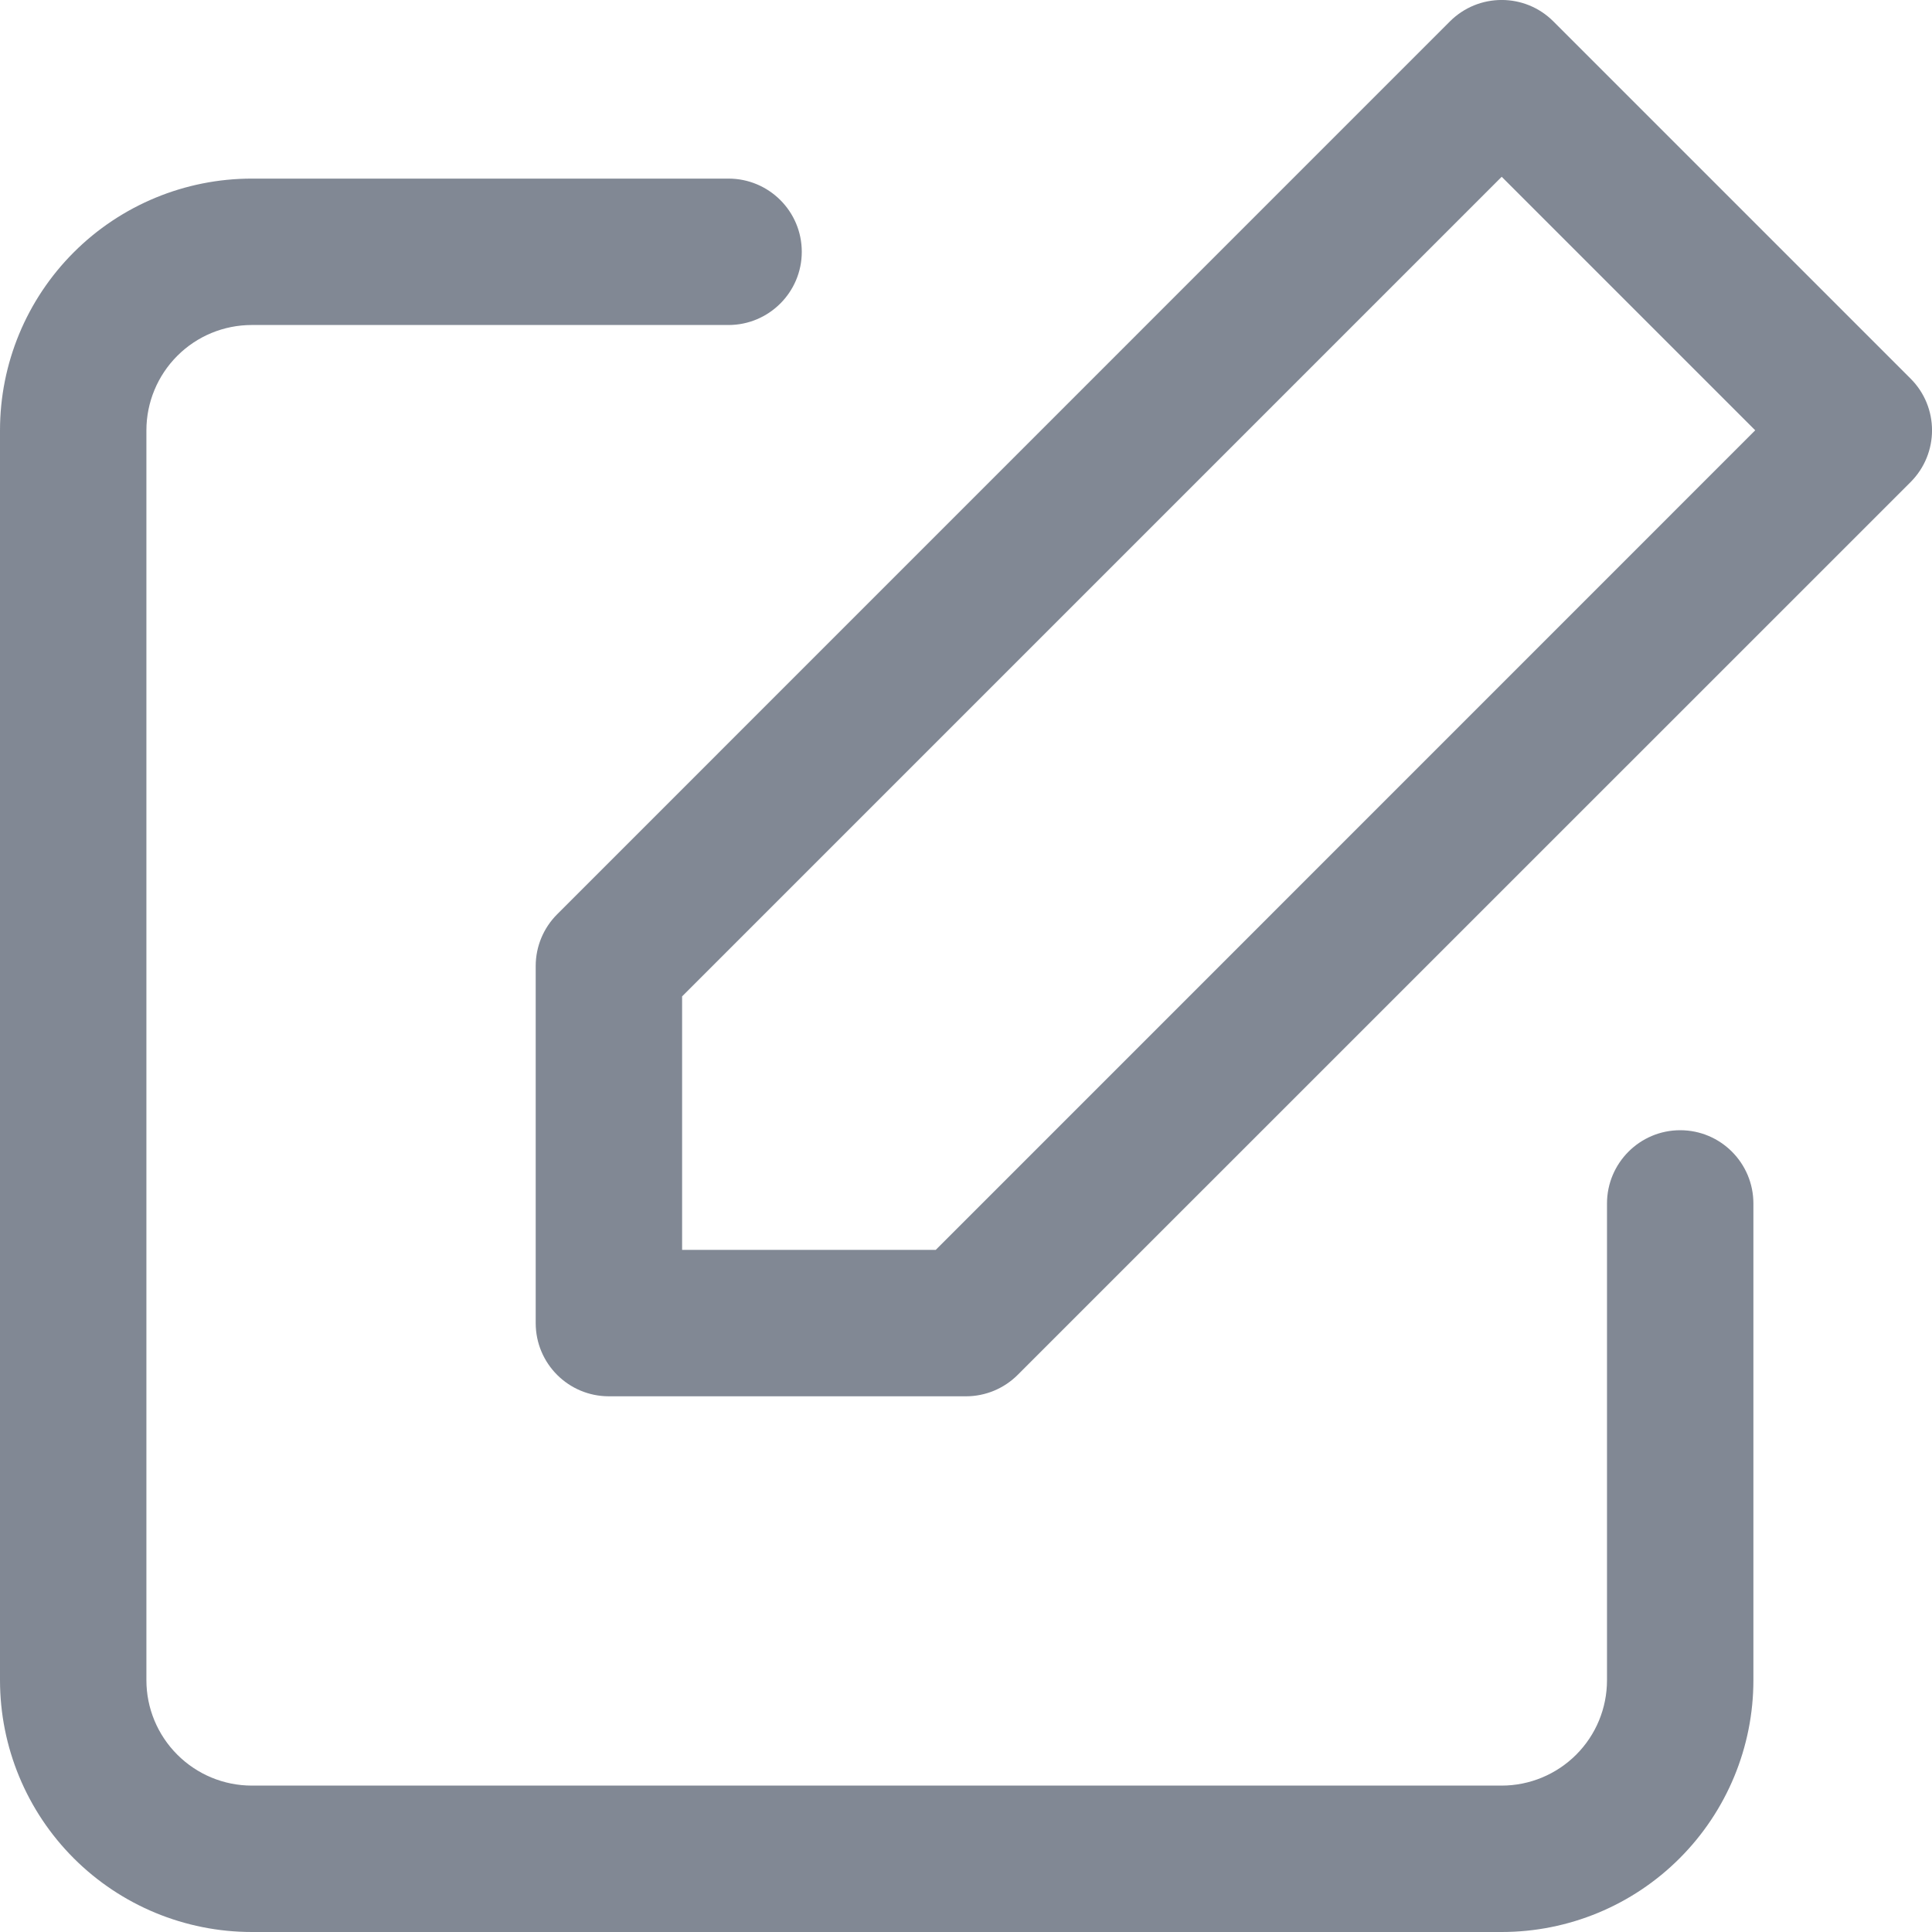 <svg width="18" height="18" viewBox="0 0 18 18" fill="none" xmlns="http://www.w3.org/2000/svg">
<path fill-rule="evenodd" clip-rule="evenodd" d="M5.191 8.518C5.063 8.646 4.991 8.819 4.991 9V12.327C4.991 12.704 5.296 13.009 5.673 13.009H9C9.181 13.009 9.354 12.937 9.482 12.809L17.8 4.492C18.067 4.225 18.067 3.793 17.8 3.527L14.473 0.2C14.207 -0.067 13.775 -0.067 13.508 0.2L5.191 8.518ZM6.355 9.283L13.991 1.647L16.353 4.009L8.718 11.645H6.355V9.283ZM1.652 3.315L1.652 3.315C1.836 3.131 2.085 3.028 2.346 3.028H6.787C7.164 3.028 7.47 2.722 7.47 2.346C7.47 1.969 7.164 1.664 6.787 1.664H2.346C1.724 1.664 1.127 1.911 0.687 2.351C0.247 2.791 3.05176e-05 3.387 3.05176e-05 4.009V15.654C3.05176e-05 16.276 0.247 16.873 0.687 17.313C1.127 17.753 1.724 18 2.346 18H13.991C14.613 18 15.21 17.753 15.649 17.313C16.089 16.873 16.336 16.276 16.336 15.654V11.213C16.336 10.836 16.031 10.53 15.654 10.53C15.278 10.53 14.972 10.836 14.972 11.213V15.654C14.972 15.915 14.869 16.164 14.685 16.348C14.501 16.532 14.251 16.636 13.991 16.636H2.346C2.085 16.636 1.836 16.532 1.652 16.348L1.749 16.251L1.652 16.348C1.468 16.164 1.364 15.915 1.364 15.654V4.009C1.364 3.749 1.468 3.499 1.652 3.315Z" fill="#818894"/>
</svg>
